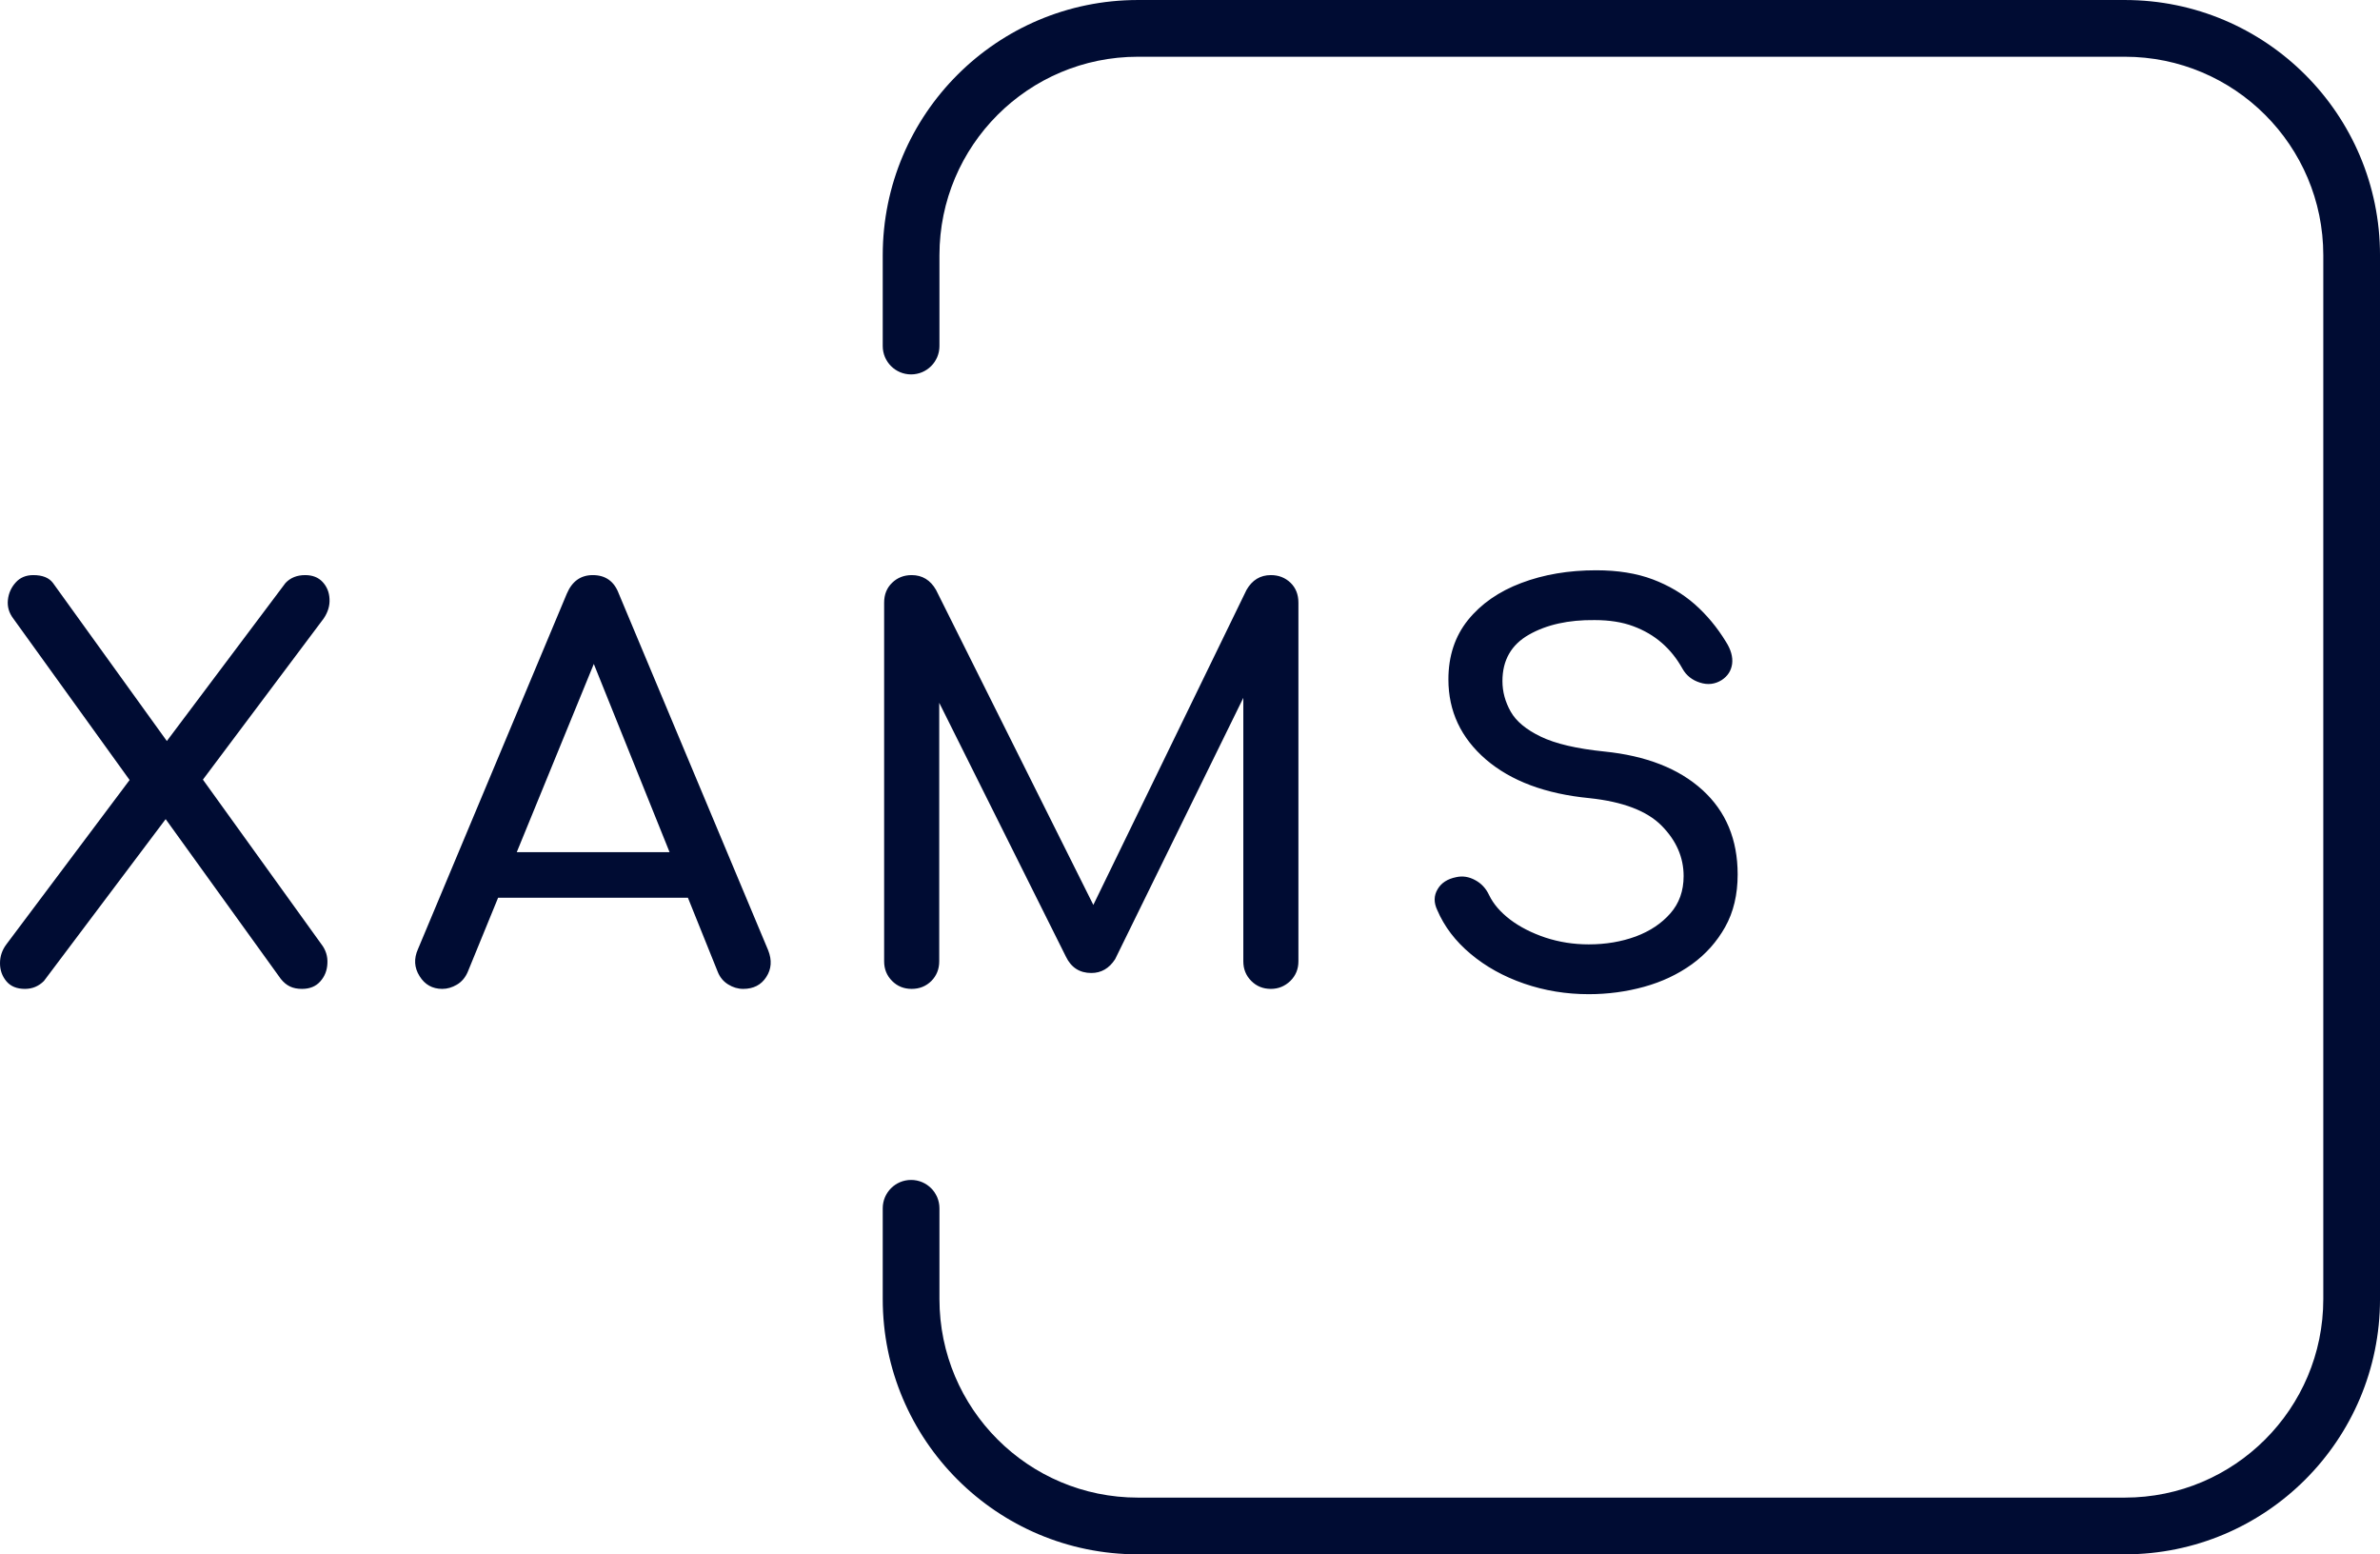<svg xmlns="http://www.w3.org/2000/svg" viewBox="186.419 221.5 202.162 132"> <g transform="rotate(180 324.99 287.5)"><svg xmlns="http://www.w3.org/2000/svg" viewBox="0.5 0.5 132 137" fill="none" height="132" width="127.182" y="221.5" x="261.398" preserveAspectRatio="xMinYMin" style="overflow: visible;"><path fill-rule="evenodd" clip-rule="evenodd" d="M0.5 23C0.5 10.574 10.574 0.5 23 0.5H110C122.426 0.5 132.5 10.574 132.5 23V31C132.5 32.381 131.381 33.5 130 33.5C128.619 33.5 127.5 32.381 127.5 31V23C127.5 13.335 119.665 5.5 110 5.5H23C13.335 5.5 5.5 13.335 5.5 23V115C5.5 124.665 13.335 132.5 23 132.5H110C119.665 132.5 127.5 124.665 127.5 115V107C127.5 105.619 128.619 104.5 130 104.5C131.381 104.5 132.5 105.619 132.5 107V115C132.5 127.426 122.426 137.5 110 137.5H23C10.574 137.5 0.5 127.426 0.5 115V23Z" fill="url(#paint0_linear_24401_3745)" style="fill: #000c33; fill-opacity: 1;"></path><linearGradient id="paint0_linear_24401_3745" x1="124.5" y1="8" x2="1" y2="137" gradientUnits="userSpaceOnUse" style=""><stop stop-color="#7CD0E4"></stop><stop offset="1" stop-color="#8AE0AC"></stop></linearGradient></svg></g> <svg x="186.419" y="269.93" viewBox="2.25 4.09 147.6 36" height="36" width="147.6" xmlns="http://www.w3.org/2000/svg" style="overflow: visible;"><g fill="#000c33" fill-opacity="1" style=""><path d="M4.37 39.64L4.37 39.64Q3.33 39.64 2.79 38.99Q2.25 38.34 2.25 37.46Q2.25 36.58 2.79 35.86L2.79 35.86L14.13 20.74L16.16 18.94L26.50 5.17Q27.13 4.50 28.17 4.50L28.17 4.50Q29.11 4.50 29.65 5.08Q30.20 5.67 30.24 6.52Q30.29 7.38 29.74 8.19L29.74 8.19L18.81 22.77L16.88 24.48L5.98 38.97Q5.31 39.64 4.37 39.64ZM27.90 39.64L27.90 39.64Q27.31 39.64 26.89 39.44Q26.46 39.24 26.10 38.79L26.10 38.79L15.62 24.25L13.95 22.86L3.38 8.19Q2.83 7.47 2.92 6.61Q3.01 5.76 3.58 5.13Q4.14 4.50 5.08 4.50L5.08 4.50Q6.25 4.50 6.75 5.17L6.75 5.17L16.74 19.03L18.45 20.43L29.56 35.86Q30.11 36.58 30.06 37.48Q30.02 38.38 29.45 39.01Q28.89 39.64 27.90 39.64ZM39.82 39.64L39.82 39.64Q38.56 39.64 37.89 38.56Q37.21 37.48 37.75 36.27L37.75 36.27L50.40 6.07Q51.07 4.50 52.60 4.50L52.60 4.50Q54.22 4.50 54.81 6.07L54.81 6.07L67.50 36.36Q68.00 37.62 67.34 38.63Q66.69 39.64 65.38 39.64L65.38 39.64Q64.71 39.64 64.10 39.26Q63.49 38.88 63.22 38.20L63.22 38.20L52.06 10.48L53.33 10.48L41.98 38.20Q41.67 38.92 41.06 39.28Q40.45 39.64 39.82 39.64ZM63.45 31.90L42.21 31.90L44.01 28.03L61.65 28.03L63.45 31.90ZM79.69 39.64L79.69 39.64Q78.70 39.64 78.03 38.97Q77.35 38.29 77.35 37.30L77.35 37.30L77.35 6.84Q77.35 5.80 78.03 5.15Q78.70 4.50 79.69 4.50L79.69 4.50Q81.04 4.50 81.76 5.76L81.76 5.76L95.85 33.97L94.41 33.97L108.13 5.76Q108.85 4.50 110.20 4.50L110.20 4.50Q111.19 4.50 111.87 5.15Q112.54 5.80 112.54 6.84L112.54 6.84L112.54 37.30Q112.54 38.29 111.85 38.97Q111.15 39.64 110.20 39.64L110.20 39.64Q109.21 39.64 108.54 38.97Q107.86 38.29 107.86 37.30L107.86 37.30L107.86 13.32L108.76 13.09L96.97 37.12Q96.21 38.29 94.95 38.29L94.95 38.29Q93.46 38.29 92.79 36.90L92.79 36.90L81.13 13.54L82.03 13.32L82.03 37.30Q82.03 38.29 81.36 38.97Q80.68 39.64 79.69 39.64ZM137.20 40.09L137.20 40.09Q134.32 40.09 131.71 39.19Q129.10 38.29 127.17 36.67Q125.23 35.05 124.33 32.94L124.33 32.94Q123.88 31.99 124.36 31.18Q124.83 30.37 125.95 30.15L125.95 30.15Q126.76 29.97 127.55 30.40Q128.34 30.82 128.74 31.68L128.74 31.68Q129.28 32.80 130.52 33.75Q131.76 34.69 133.51 35.28Q135.27 35.86 137.20 35.86L137.20 35.86Q139.36 35.86 141.19 35.19Q143.01 34.51 144.13 33.23Q145.26 31.95 145.26 30.06L145.26 30.06Q145.26 27.67 143.39 25.78Q141.52 23.89 137.25 23.44L137.25 23.44Q131.67 22.90 128.47 20.16Q125.28 17.41 125.28 13.36L125.28 13.36Q125.28 10.39 126.94 8.32Q128.61 6.25 131.47 5.17Q134.32 4.09 137.83 4.09L137.83 4.09Q140.58 4.09 142.63 4.86Q144.67 5.63 146.20 6.97Q147.73 8.32 148.86 10.17L148.86 10.17Q149.49 11.16 149.38 12.04Q149.26 12.91 148.50 13.41L148.50 13.41Q147.64 13.95 146.65 13.63Q145.66 13.32 145.17 12.46L145.17 12.46Q144.45 11.16 143.41 10.26Q142.38 9.36 140.98 8.84Q139.59 8.32 137.70 8.32L137.70 8.32Q134.37 8.28 132.12 9.56Q129.87 10.84 129.87 13.50L129.87 13.50Q129.87 14.85 130.57 16.09Q131.26 17.32 133.13 18.22Q135 19.12 138.51 19.48L138.51 19.48Q143.86 20.02 146.86 22.75Q149.85 25.47 149.85 29.92L149.85 29.92Q149.85 32.49 148.79 34.38Q147.73 36.27 145.96 37.55Q144.18 38.83 141.91 39.46Q139.63 40.09 137.20 40.09Z" transform="translate(0, 0)"></path></g></svg></svg>
